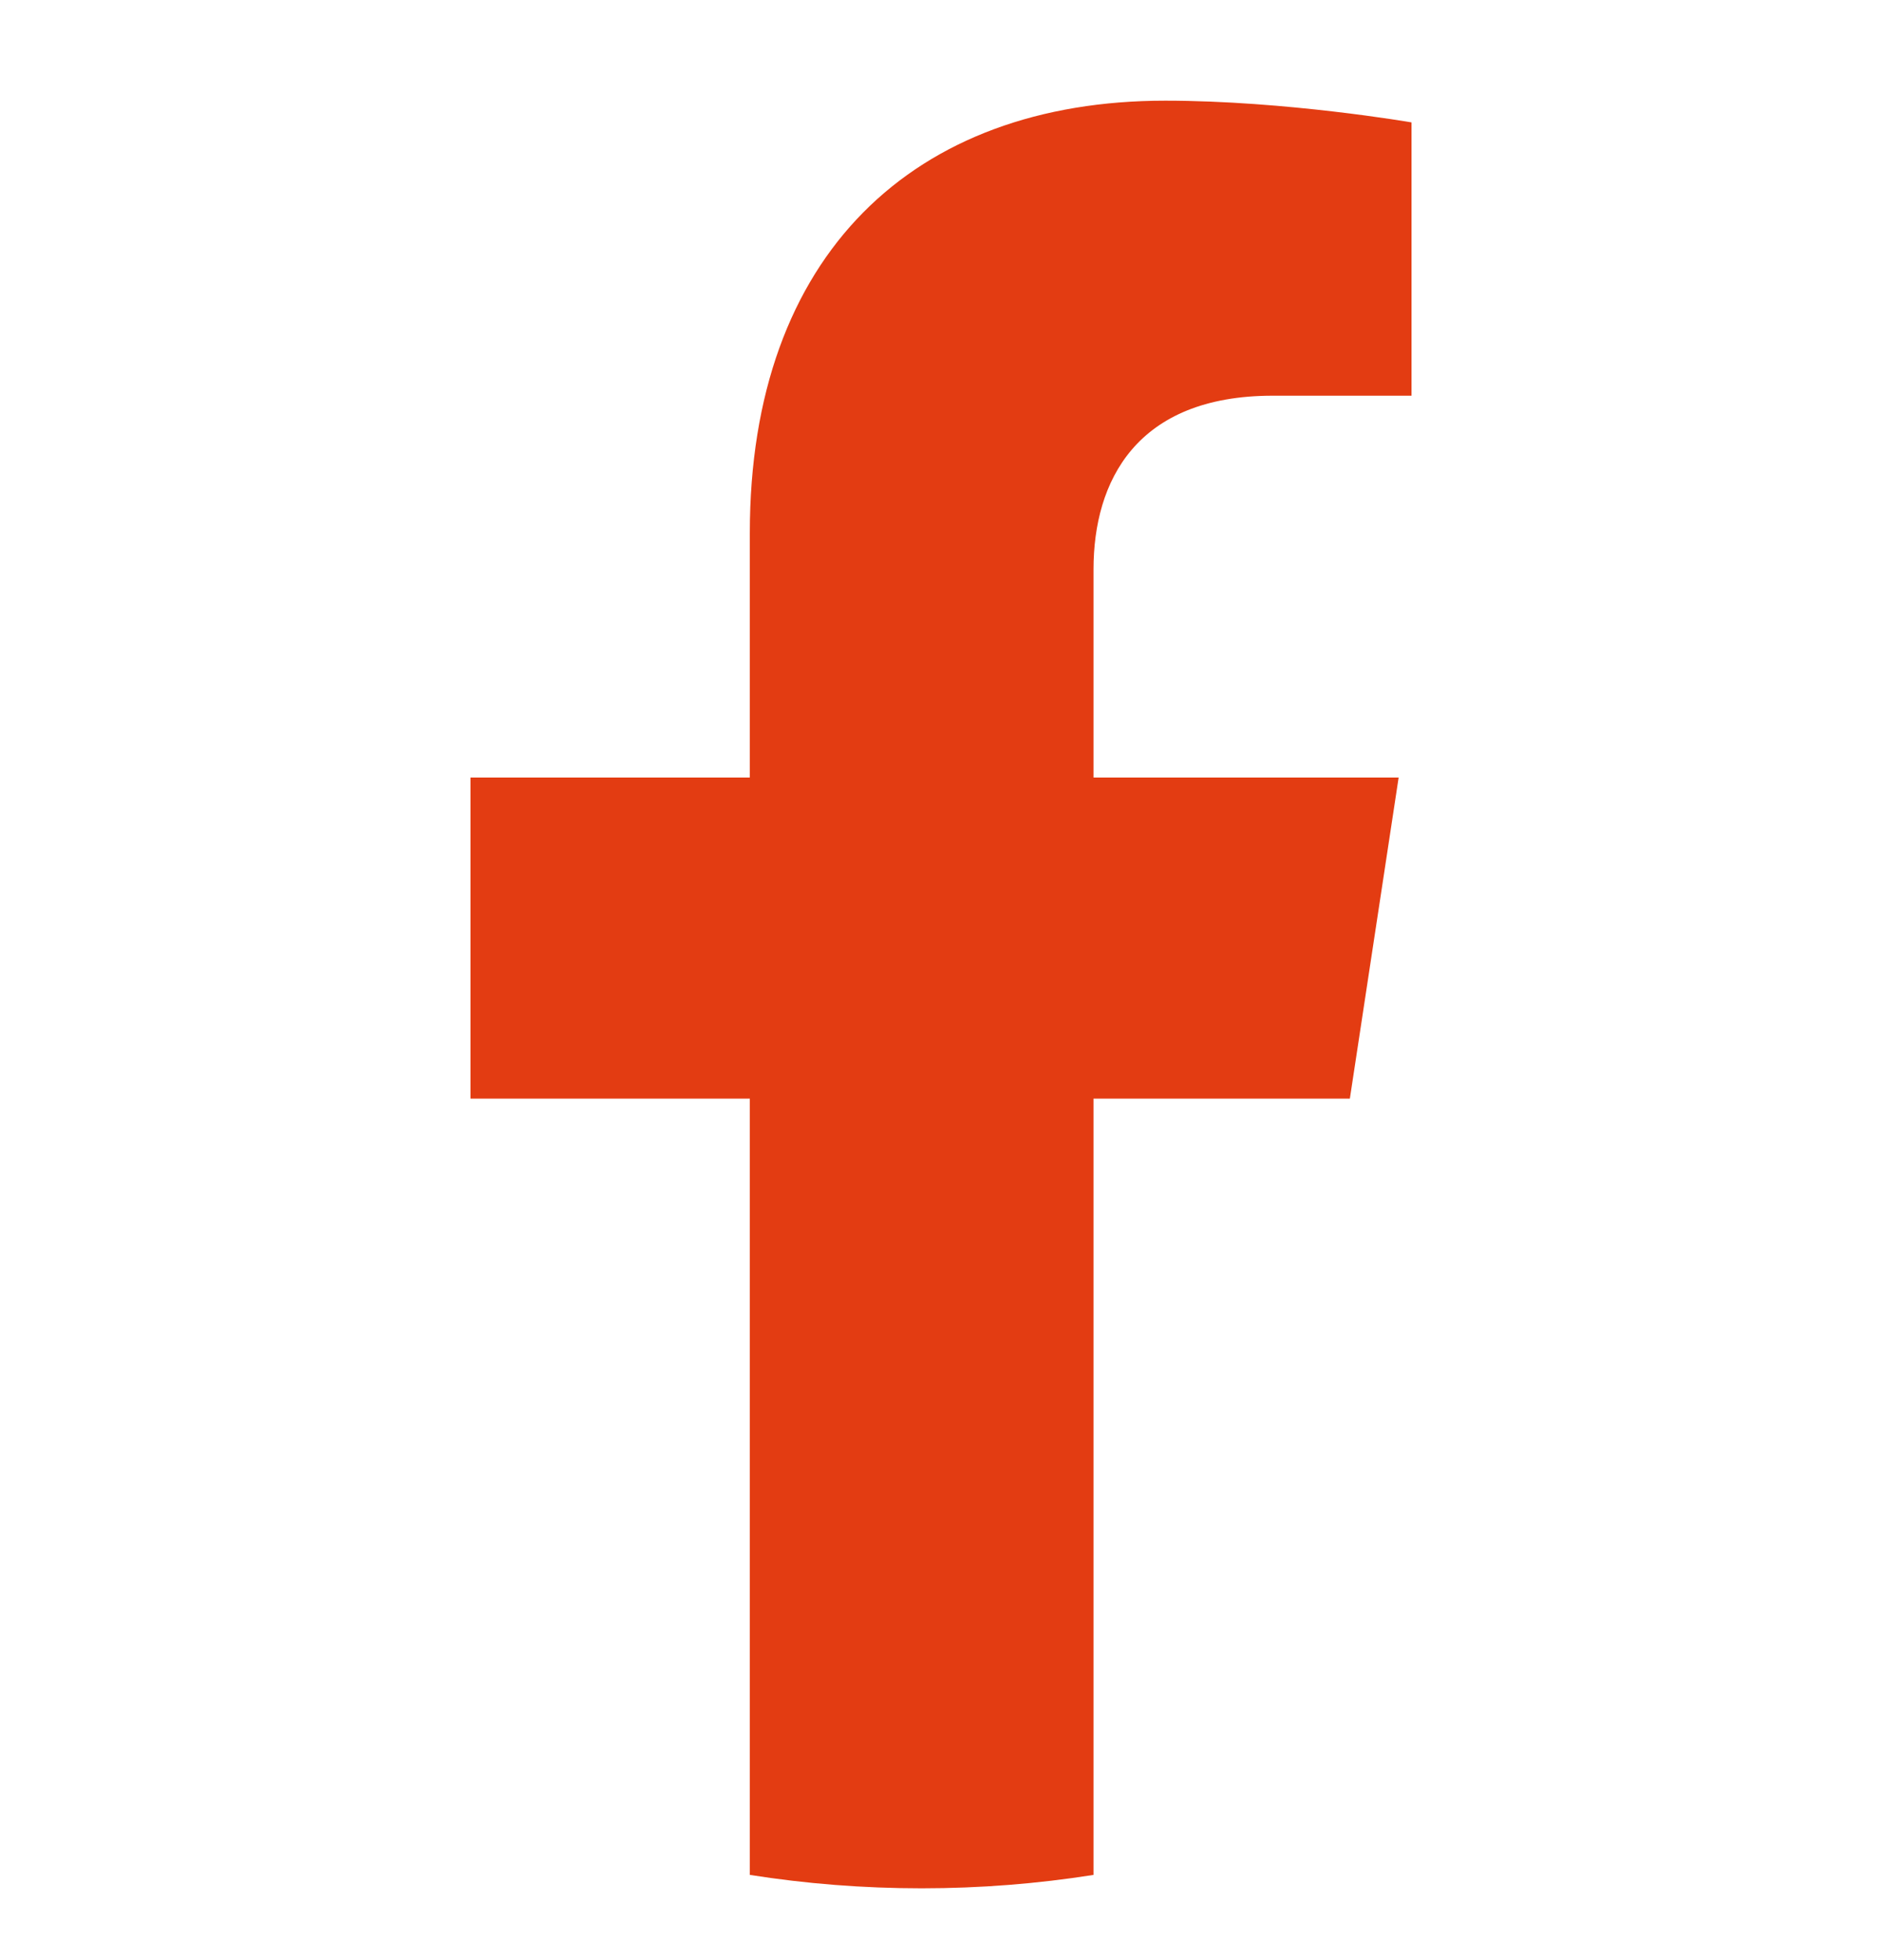 <svg width="24" height="25" viewBox="0 0 24 25" fill="none" xmlns="http://www.w3.org/2000/svg">
<g clip-path="url(#clip0_10_3305)">
<path d="M17.214 14.012L17.836 9.917H13.945V7.261C13.945 6.14 14.488 5.047 16.23 5.047H18V1.561C18 1.561 16.395 1.284 14.86 1.284C11.655 1.284 9.562 3.246 9.562 6.796V9.917H6V14.012H9.562V23.913C10.277 24.026 11.008 24.084 11.753 24.084C12.499 24.084 13.23 24.026 13.945 23.913V14.012H17.214Z" fill="#E33C12"/>
</g>
<defs>
<clipPath id="clip0_10_3305">
<rect width="24" height="24" fill="white" transform="translate(0 0.684)"/>
</clipPath>
</defs>
</svg>

